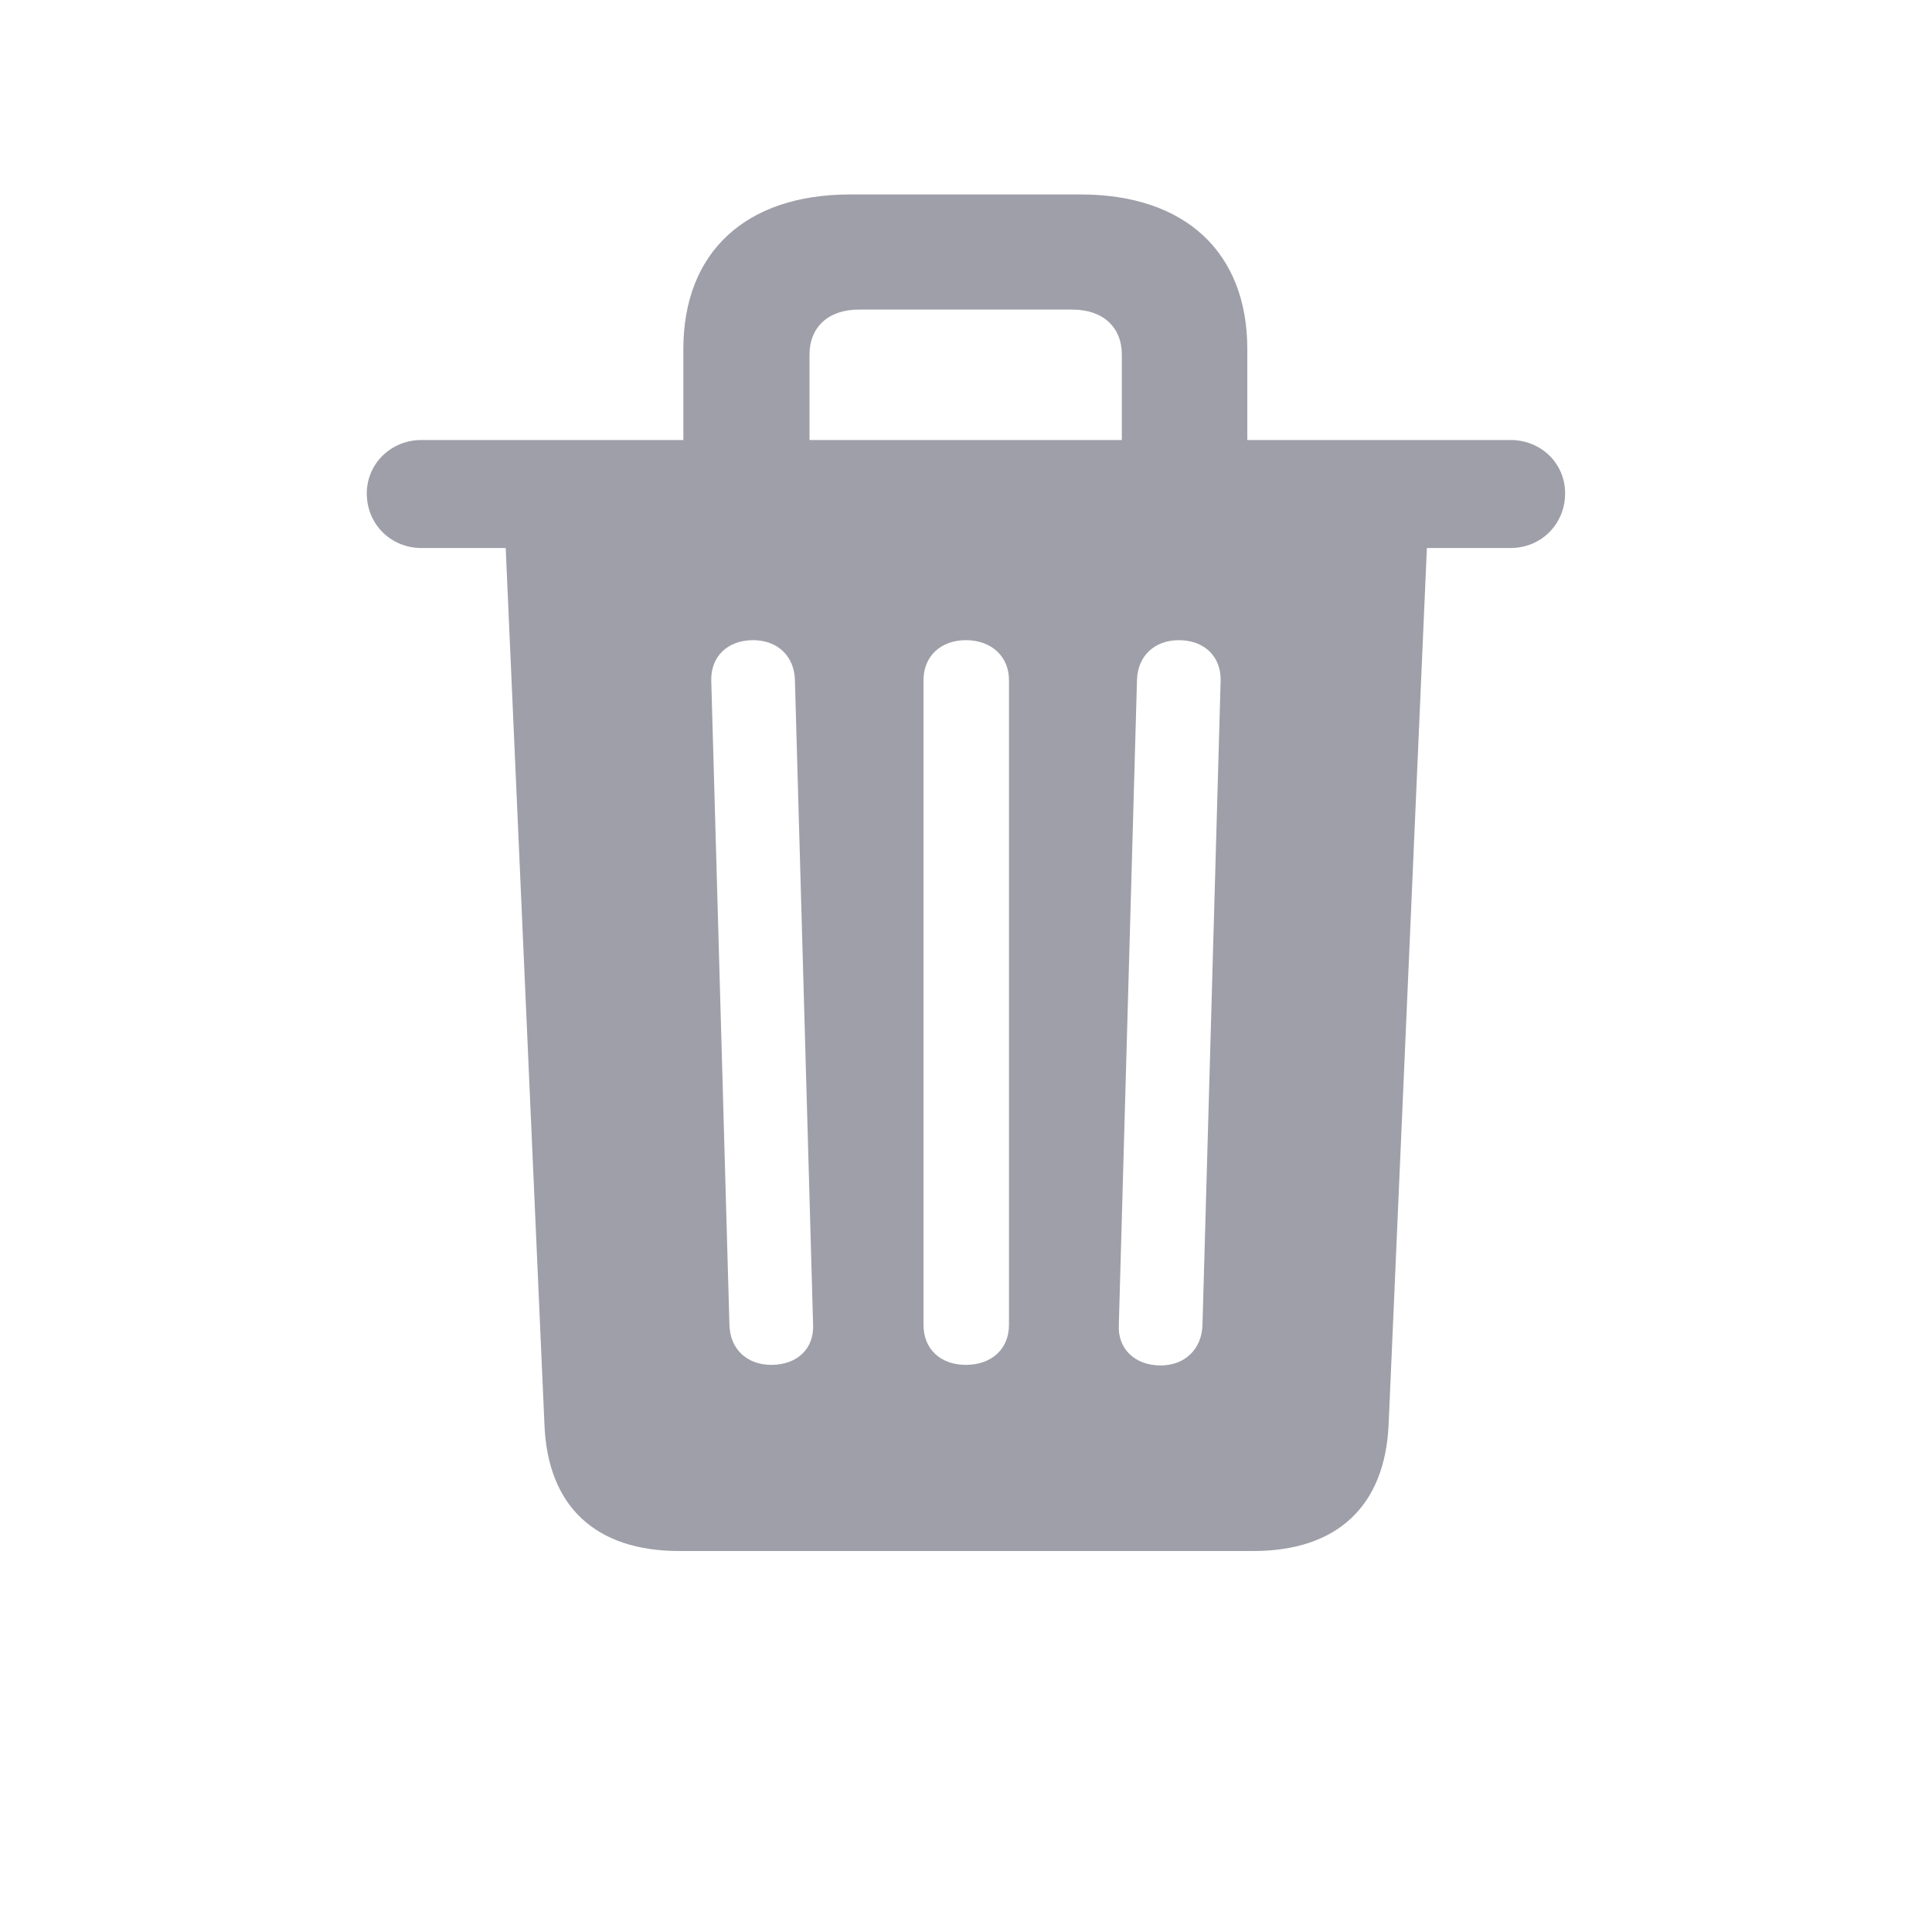 <svg width="20" height="20" viewBox="0 0 20 20" fill="none" xmlns="http://www.w3.org/2000/svg">
<path d="M7.03 16.056H12.975C13.835 16.056 14.338 15.598 14.375 14.744L14.771 5.673H15.637C15.957 5.673 16.202 5.422 16.202 5.108C16.202 4.794 15.951 4.555 15.637 4.555H12.912V3.614C12.912 2.609 12.266 2.013 11.186 2.013H8.8C7.721 2.013 7.074 2.609 7.074 3.614V4.555H4.362C4.048 4.555 3.797 4.8 3.797 5.108C3.797 5.428 4.048 5.673 4.362 5.673H5.235L5.636 14.744C5.668 15.598 6.17 16.056 7.03 16.056ZM8.38 3.67C8.38 3.388 8.574 3.205 8.888 3.205H11.104C11.418 3.205 11.613 3.388 11.613 3.67V4.555H8.38V3.67ZM7.984 14.129C7.733 14.129 7.557 13.966 7.551 13.715L7.363 7.048C7.356 6.796 7.532 6.627 7.796 6.627C8.047 6.627 8.223 6.79 8.229 7.041L8.417 13.708C8.43 13.96 8.254 14.129 7.984 14.129ZM9.999 14.129C9.736 14.129 9.56 13.966 9.56 13.715V7.041C9.56 6.796 9.736 6.627 9.999 6.627C10.263 6.627 10.445 6.796 10.445 7.041V13.715C10.445 13.966 10.263 14.129 9.999 14.129ZM12.015 14.135C11.745 14.135 11.569 13.96 11.582 13.715L11.77 7.041C11.776 6.79 11.952 6.627 12.203 6.627C12.467 6.627 12.642 6.796 12.636 7.048L12.448 13.715C12.441 13.966 12.266 14.135 12.015 14.135Z" fill="#0D1126" fill-opacity="0.4"/>
</svg>
